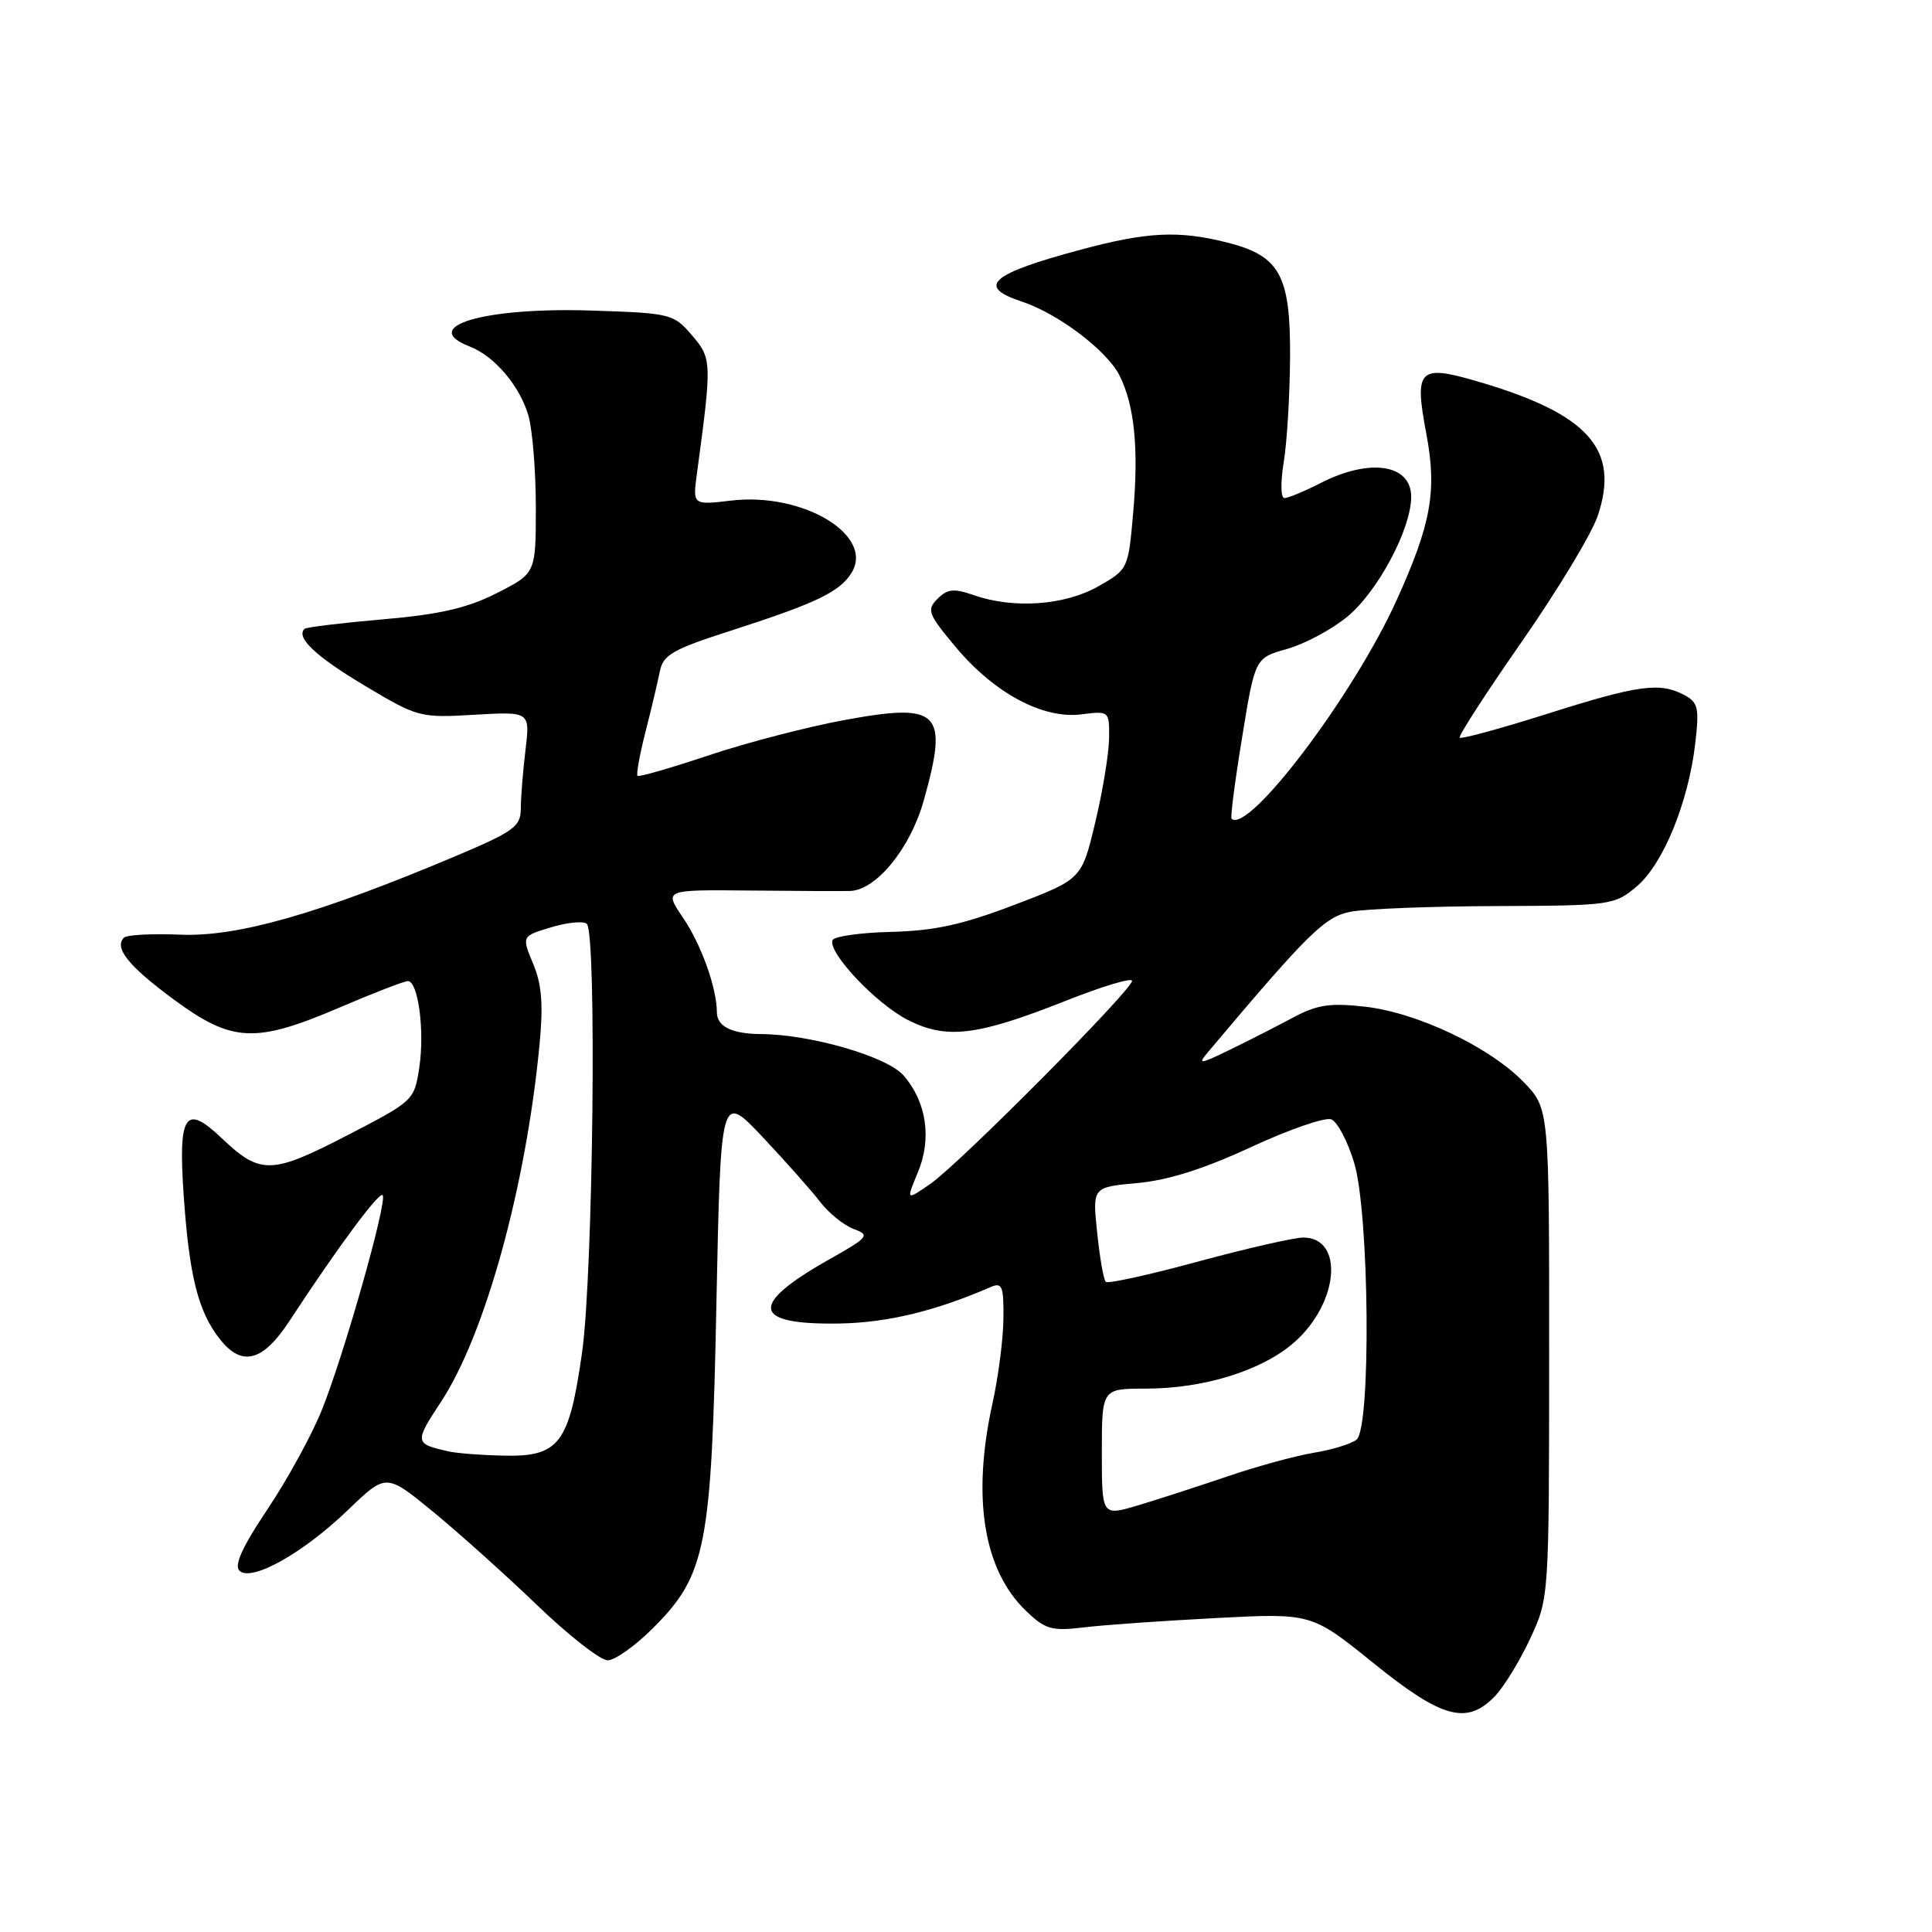<?xml version="1.0" encoding="UTF-8" standalone="no"?>
<!DOCTYPE svg PUBLIC "-//W3C//DTD SVG 1.1//EN" "http://www.w3.org/Graphics/SVG/1.1/DTD/svg11.dtd" >
<svg xmlns="http://www.w3.org/2000/svg" xmlns:xlink="http://www.w3.org/1999/xlink" version="1.1" viewBox="0 0 256 256">
 <g >
 <path fill="currentColor"
d=" M 198.09 224.75 C 199.28 223.51 201.38 220.08 202.76 217.12 C 205.26 211.74 205.26 211.74 205.27 179.31 C 205.28 146.88 205.28 146.88 201.89 143.38 C 197.37 138.72 187.81 134.18 180.86 133.39 C 176.24 132.87 174.52 133.13 171.36 134.82 C 169.24 135.96 165.47 137.88 163.00 139.08 C 158.93 141.06 158.65 141.08 160.09 139.38 C 173.38 123.60 175.54 121.48 178.96 120.81 C 180.91 120.43 189.55 120.09 198.17 120.06 C 213.46 120.00 213.92 119.94 216.87 117.46 C 220.36 114.52 223.70 106.38 224.62 98.58 C 225.18 93.82 225.02 93.08 223.19 92.10 C 219.95 90.37 217.11 90.75 205.07 94.57 C 198.87 96.53 193.63 97.96 193.42 97.75 C 193.21 97.54 196.90 91.83 201.62 85.06 C 206.34 78.29 210.87 70.79 211.69 68.40 C 214.71 59.52 210.49 54.81 195.61 50.49 C 188.01 48.28 187.38 48.94 188.99 57.44 C 190.43 65.06 189.65 69.40 185.04 79.57 C 179.35 92.12 165.45 110.51 163.19 108.49 C 163.01 108.33 163.64 103.47 164.59 97.69 C 166.30 87.18 166.30 87.18 170.54 85.99 C 172.88 85.33 176.47 83.41 178.52 81.72 C 182.56 78.39 186.97 70.12 186.99 65.86 C 187.01 61.51 181.54 60.66 175.00 64.00 C 172.84 65.10 170.68 66.00 170.20 66.00 C 169.70 66.00 169.66 63.91 170.10 61.25 C 170.53 58.64 170.91 52.40 170.94 47.38 C 171.01 36.47 169.60 33.89 162.58 32.13 C 156.20 30.52 152.01 30.72 143.33 33.05 C 131.21 36.29 129.31 37.96 135.42 39.97 C 140.20 41.55 146.66 46.44 148.33 49.73 C 150.33 53.70 150.90 59.41 150.15 67.97 C 149.50 75.41 149.48 75.45 145.50 77.71 C 141.05 80.22 134.31 80.70 129.06 78.87 C 126.39 77.94 125.55 78.02 124.23 79.34 C 122.76 80.81 122.96 81.34 126.62 85.72 C 131.73 91.83 138.16 95.29 143.25 94.66 C 146.99 94.19 147.00 94.20 146.96 97.85 C 146.93 99.86 146.11 104.88 145.12 109.00 C 143.33 116.50 143.33 116.50 134.41 119.90 C 127.52 122.53 123.81 123.34 118.06 123.48 C 113.96 123.58 110.47 124.08 110.30 124.60 C 109.74 126.28 116.10 133.01 120.28 135.14 C 125.42 137.76 129.42 137.28 141.25 132.60 C 146.06 130.69 150.00 129.51 150.00 129.97 C 150.00 131.18 127.09 154.24 123.28 156.87 C 120.06 159.09 120.06 159.09 121.61 155.38 C 123.50 150.87 122.78 146.00 119.71 142.49 C 117.52 139.99 107.41 137.06 100.83 137.02 C 96.98 136.99 95.00 136.02 94.99 134.14 C 94.98 130.90 92.93 125.17 90.48 121.57 C 87.99 117.89 87.99 117.89 99.24 118.00 C 105.43 118.06 111.46 118.09 112.63 118.06 C 116.09 117.96 120.62 112.43 122.39 106.11 C 125.71 94.28 124.56 93.09 111.99 95.39 C 107.04 96.30 98.90 98.41 93.90 100.09 C 88.90 101.76 84.65 102.99 84.47 102.80 C 84.29 102.62 84.76 100.00 85.53 96.98 C 86.30 93.97 87.15 90.36 87.43 88.97 C 87.86 86.78 89.12 86.05 96.71 83.61 C 108.14 79.93 111.24 78.45 112.82 75.92 C 115.93 70.94 106.40 65.20 96.88 66.33 C 91.78 66.93 91.78 66.93 92.35 62.72 C 94.35 47.92 94.33 47.50 91.68 44.42 C 89.25 41.58 88.88 41.49 78.38 41.15 C 64.12 40.69 55.40 43.27 62.25 45.92 C 65.52 47.18 68.90 51.17 70.02 55.08 C 70.56 56.96 71.00 62.42 71.00 67.23 C 71.00 75.97 71.00 75.97 65.83 78.59 C 61.90 80.58 58.26 81.42 50.69 82.07 C 45.21 82.55 40.55 83.11 40.34 83.33 C 39.19 84.48 41.82 86.96 48.27 90.82 C 55.36 95.06 55.64 95.13 62.87 94.71 C 70.24 94.28 70.24 94.28 69.63 99.39 C 69.29 102.20 69.01 105.69 69.01 107.15 C 69.00 109.53 68.11 110.17 60.25 113.49 C 42.24 121.08 31.48 124.15 23.98 123.85 C 20.20 123.69 16.80 123.87 16.43 124.24 C 15.07 125.59 17.05 128.04 23.07 132.47 C 30.77 138.14 33.82 138.28 45.00 133.50 C 49.50 131.57 53.57 130.00 54.04 130.00 C 55.41 130.00 56.29 136.59 55.56 141.43 C 54.90 145.82 54.83 145.88 45.93 150.48 C 35.93 155.65 34.49 155.67 29.34 150.78 C 24.53 146.21 23.60 147.62 24.34 158.40 C 25.08 169.10 26.25 173.78 29.13 177.44 C 32.06 181.16 34.83 180.43 38.38 175.00 C 44.72 165.31 50.22 157.89 50.70 158.36 C 51.39 159.06 45.54 179.71 42.59 186.97 C 41.25 190.26 38.03 196.13 35.42 200.02 C 32.14 204.91 31.00 207.40 31.72 208.12 C 33.27 209.67 40.17 205.81 46.13 200.06 C 51.16 195.22 51.16 195.22 57.33 200.27 C 60.72 203.05 66.94 208.63 71.14 212.66 C 75.33 216.70 79.56 220.00 80.52 220.00 C 81.48 220.00 84.18 218.08 86.52 215.74 C 93.57 208.69 94.28 205.07 94.93 172.64 C 95.50 144.79 95.50 144.79 101.03 150.64 C 104.07 153.87 107.50 157.73 108.66 159.24 C 109.82 160.75 111.83 162.37 113.12 162.85 C 115.32 163.66 115.12 163.92 109.82 166.91 C 99.15 172.93 99.62 175.58 111.31 175.37 C 117.62 175.25 123.95 173.72 131.25 170.55 C 132.78 169.88 133.00 170.39 132.96 174.64 C 132.95 177.31 132.29 182.43 131.50 186.00 C 128.76 198.47 130.32 208.05 135.96 213.46 C 138.53 215.92 139.35 216.15 143.67 215.63 C 146.33 215.31 154.19 214.76 161.14 214.40 C 173.78 213.74 173.78 213.74 181.99 220.37 C 191.09 227.72 194.37 228.61 198.09 224.75 Z  M 146.00 192.45 C 146.00 184.00 146.00 184.00 151.82 184.00 C 159.55 184.00 167.24 181.60 171.49 177.87 C 177.39 172.69 178.15 164.02 172.71 163.98 C 171.50 163.98 165.22 165.41 158.76 167.16 C 152.31 168.92 146.80 170.13 146.52 169.85 C 146.23 169.57 145.72 166.63 145.38 163.32 C 144.75 157.30 144.75 157.30 150.72 156.76 C 154.79 156.39 159.58 154.87 165.80 151.98 C 170.81 149.66 175.58 148.01 176.40 148.32 C 177.22 148.64 178.59 151.25 179.45 154.13 C 181.45 160.88 181.69 189.20 179.75 190.76 C 179.06 191.32 176.51 192.10 174.08 192.50 C 171.66 192.90 166.48 194.32 162.58 195.65 C 158.69 196.97 153.36 198.70 150.75 199.48 C 146.00 200.89 146.00 200.89 146.00 192.45 Z  M 59.50 192.33 C 54.91 191.31 54.89 191.14 58.42 185.77 C 64.28 176.87 69.69 157.26 71.49 138.42 C 72.00 133.10 71.79 130.43 70.64 127.69 C 69.12 124.04 69.12 124.04 73.07 122.86 C 75.24 122.21 77.35 122.01 77.76 122.42 C 79.09 123.75 78.59 168.89 77.13 179.19 C 75.41 191.33 74.10 193.05 66.71 192.88 C 63.84 192.82 60.60 192.57 59.50 192.33 Z "/>
</g>
</svg>